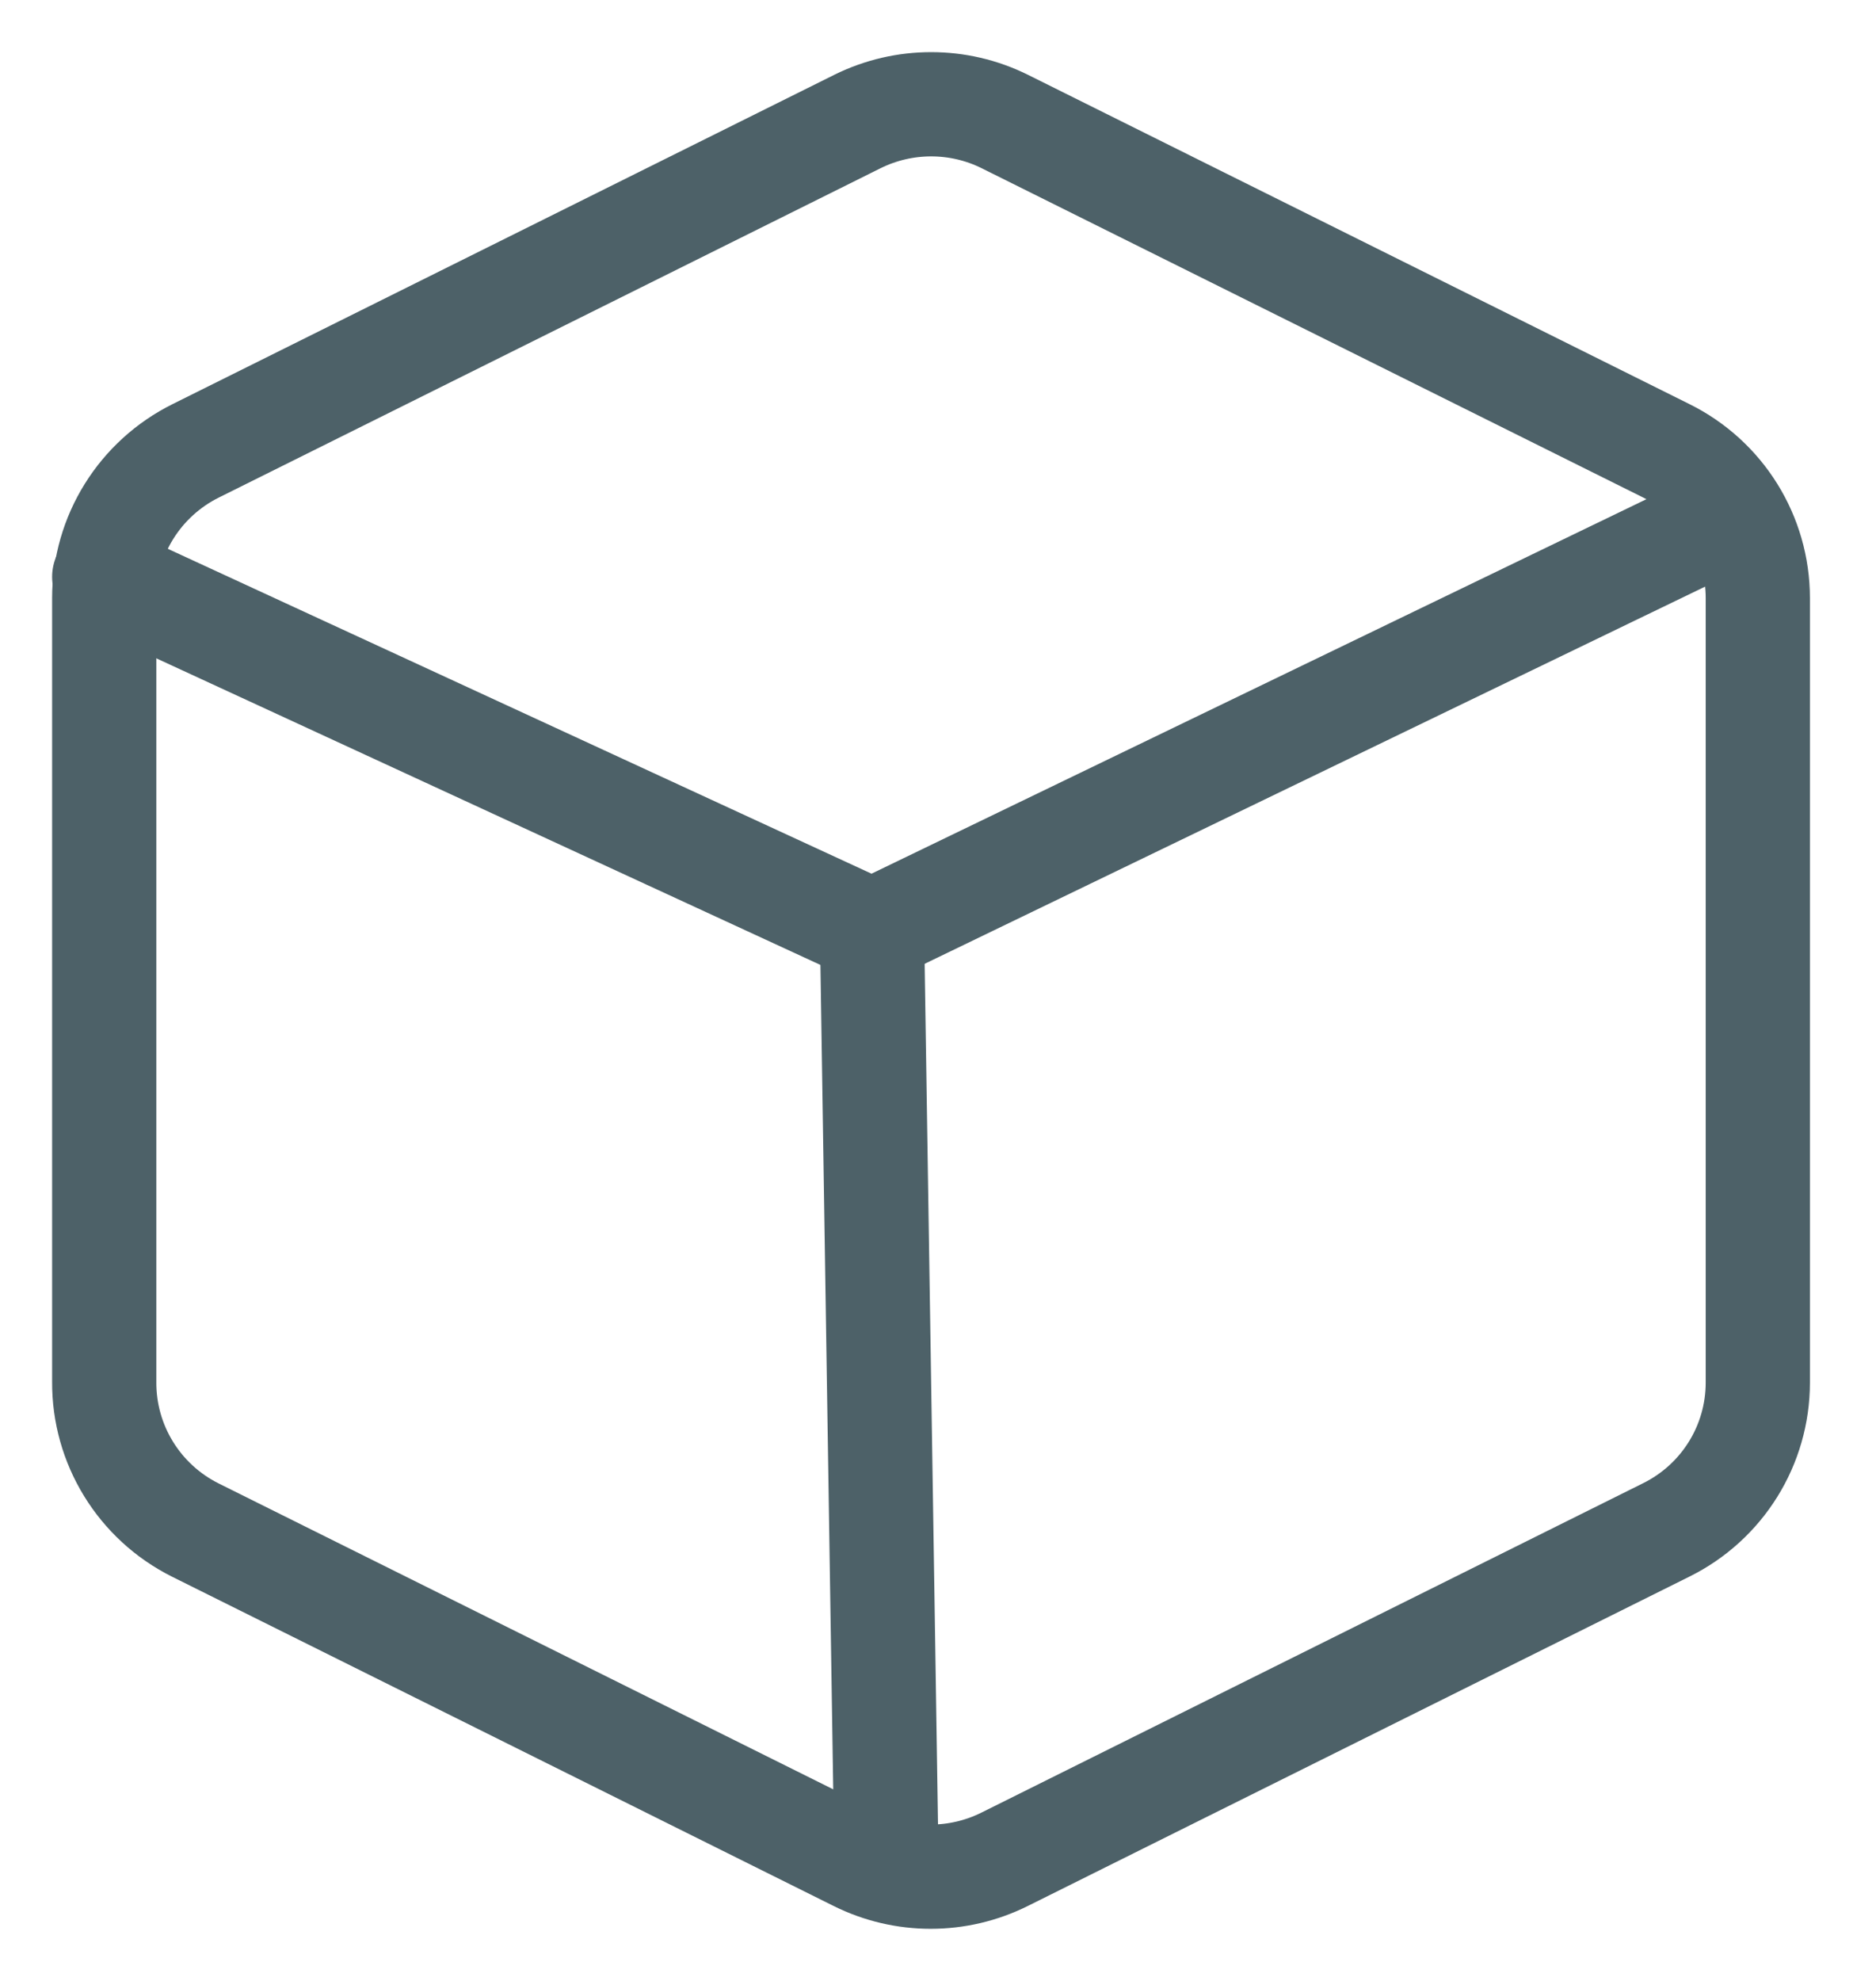 <svg xmlns="http://www.w3.org/2000/svg" width="18" height="19" viewBox="0 0 18 19">
    <g fill="none" fill-rule="evenodd" stroke="#4D6168" stroke-linecap="round" stroke-linejoin="round">
        <path d="M7.5 16.5L7.367 7.933M8.64.165l6.346 3.158c.54.267.88.814.88 1.414v7.524c0 .6-.34 1.147-.88 1.414L8.64 16.833c-.447.223-.973.223-1.42 0L.873 13.675c-.539-.27-.877-.821-.873-1.422V4.737c0-.6.341-1.147.88-1.414L7.228.165c.445-.22.968-.22 1.412 0z" transform="translate(1 1)"/>
        <path d="M0 4.533L7.367 7.933 15.512 3.998" transform="translate(1 1)"/>
    </g>
</svg>
